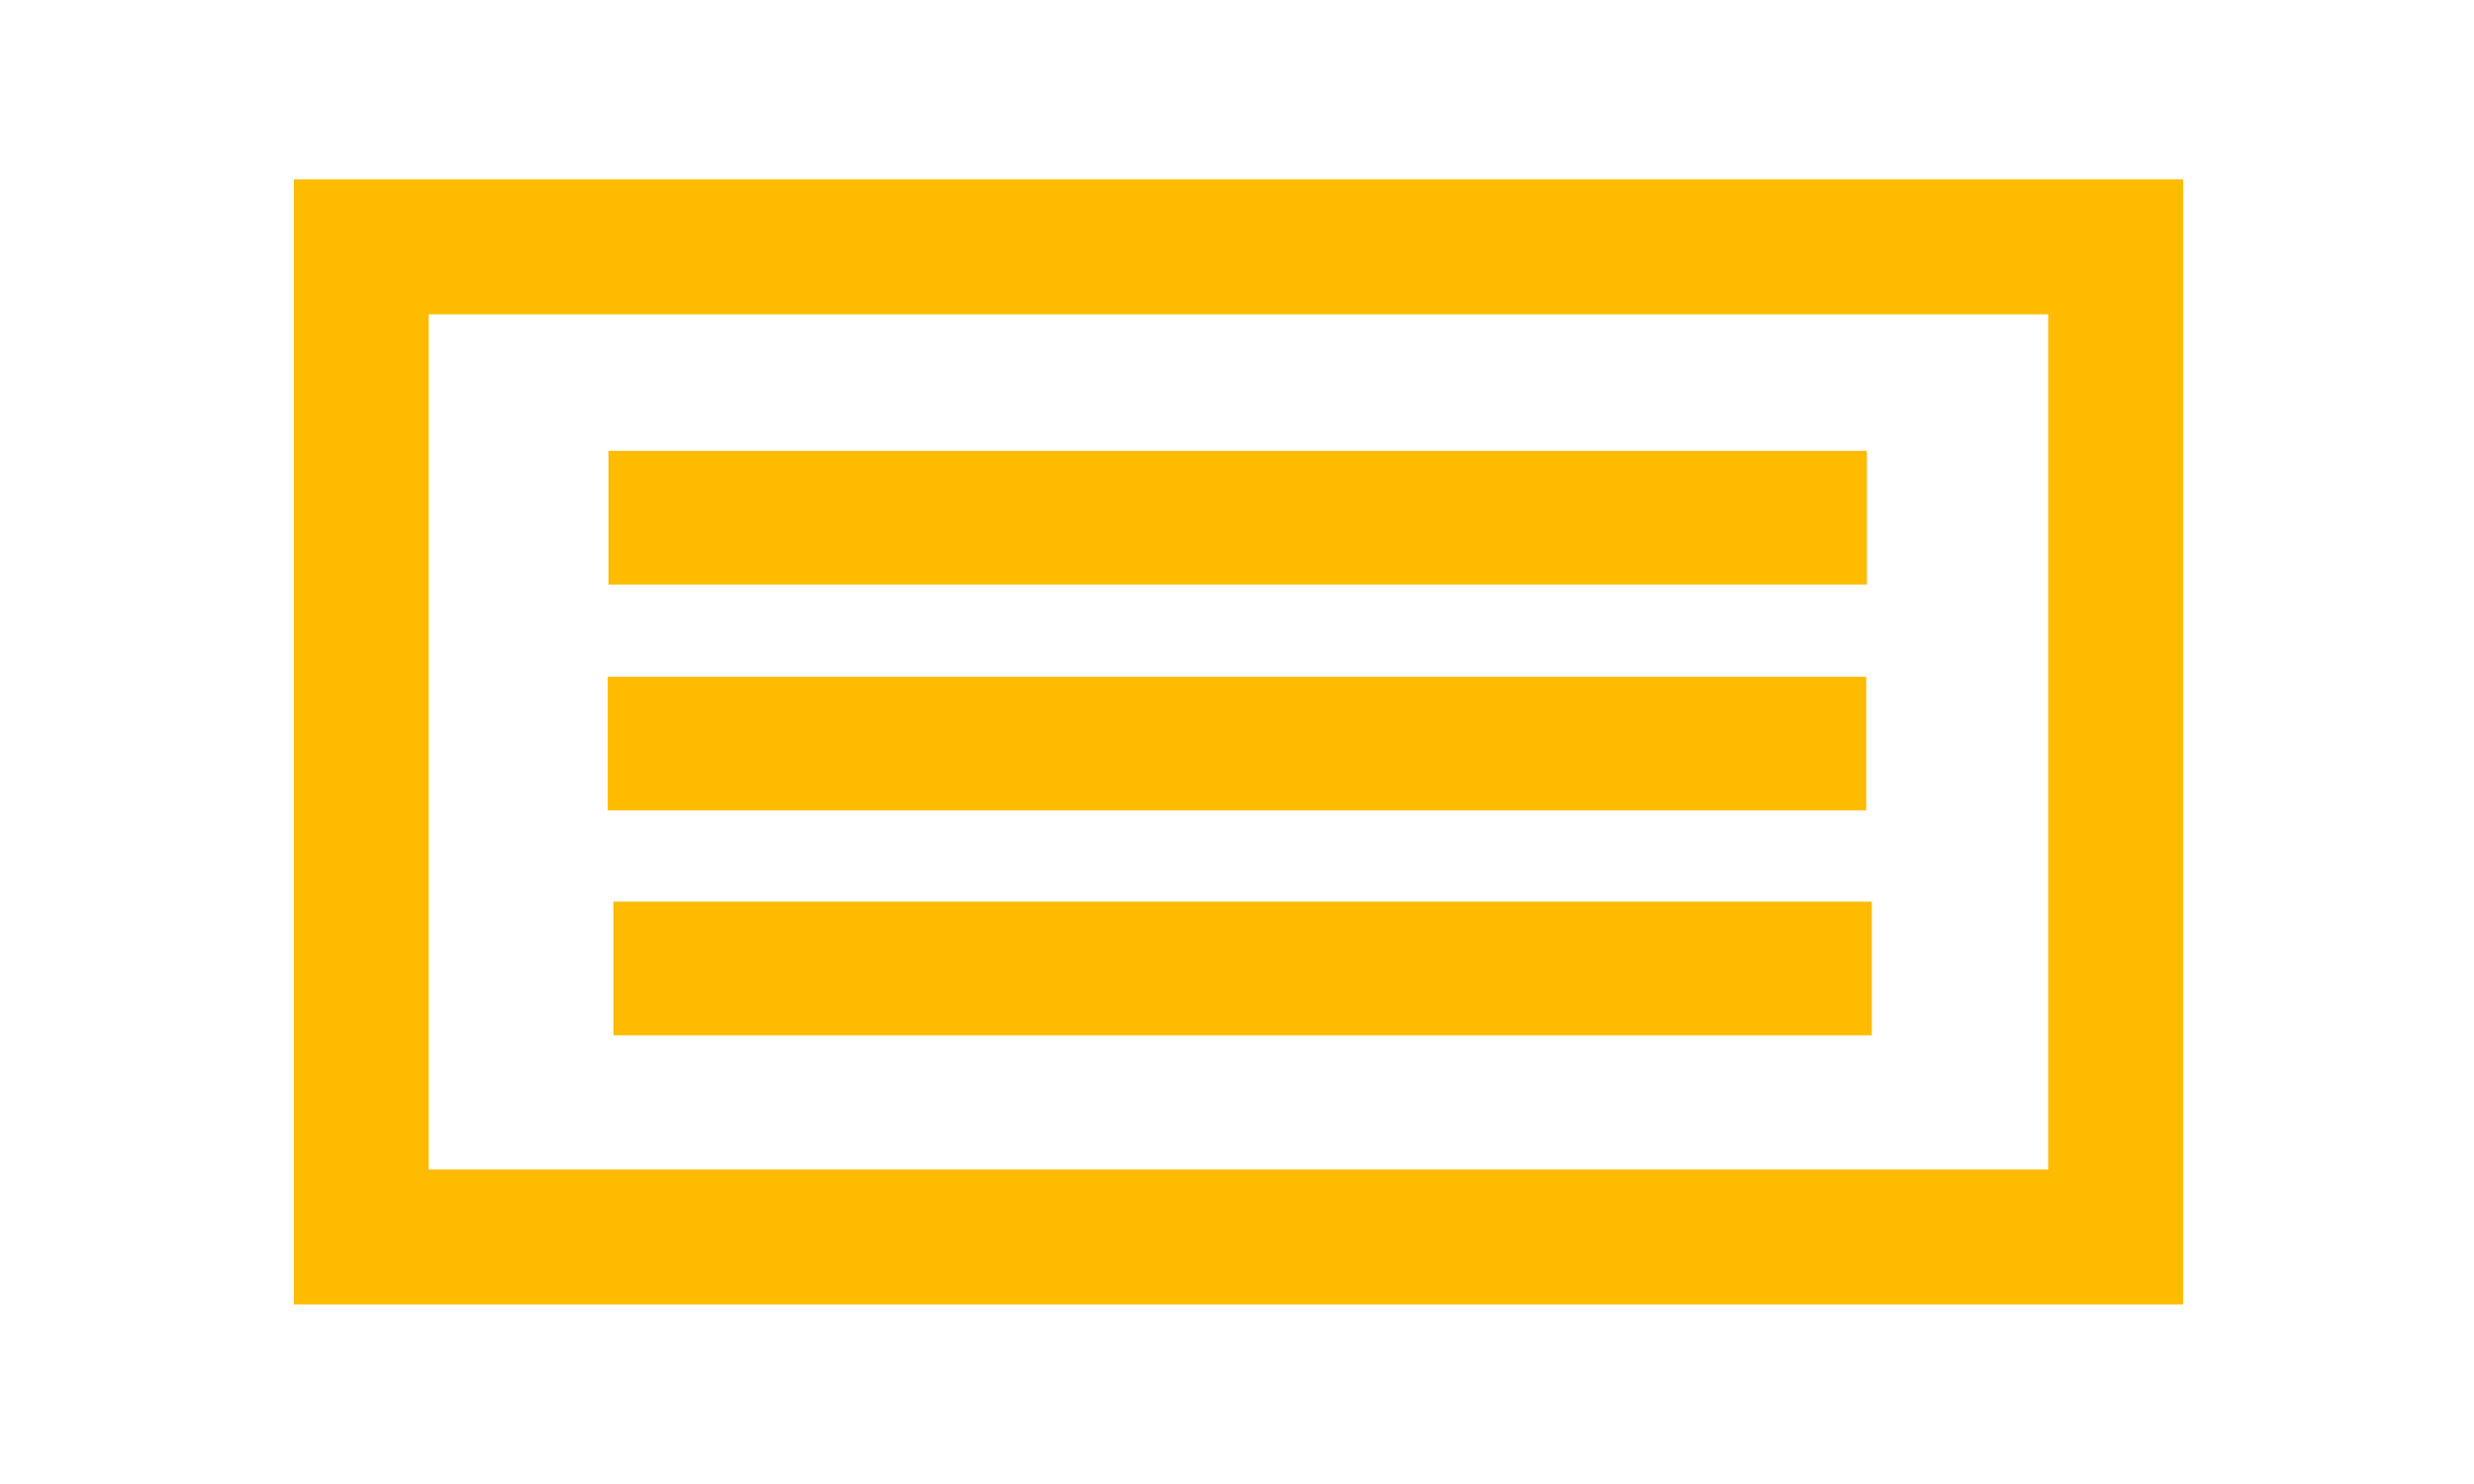 <?xml version="1.0" encoding="UTF-8" standalone="no"?>
<!-- Created with Inkscape (http://www.inkscape.org/) -->

<svg
   xmlns:dc="http://purl.org/dc/elements/1.1/"
   xmlns:cc="http://creativecommons.org/ns#"
   xmlns:rdf="http://www.w3.org/1999/02/22-rdf-syntax-ns#"
   xmlns:svg="http://www.w3.org/2000/svg"
   xmlns="http://www.w3.org/2000/svg"
   xmlns:sodipodi="http://sodipodi.sourceforge.net/DTD/sodipodi-0.dtd"
   xmlns:inkscape="http://www.inkscape.org/namespaces/inkscape"
   width="55"
   height="33"
   id="svg2"
   version="1.1"
   inkscape:version="0.48.5 r10040"
   sodipodi:docname="Ctxt.svg">
  <defs
     id="defs4" />
  <sodipodi:namedview
     id="base"
     pagecolor="#ffffff"
     bordercolor="#666666"
     borderopacity="1.0"
     inkscape:pageopacity="0.0"
     inkscape:pageshadow="2"
     inkscape:zoom="2.8284271"
     inkscape:cx="-73.256431"
     inkscape:cy="52.062722"
     inkscape:document-units="px"
     inkscape:current-layer="g3797"
     showgrid="false"
     inkscape:window-width="1680"
     inkscape:window-height="995"
     inkscape:window-x="-2"
     inkscape:window-y="-3"
     inkscape:window-maximized="1" />
  <g
     inkscape:label="Ebene 1"
     inkscape:groupmode="layer"
     id="layer1"
     transform="translate(0,-1019.362)">
    <g
       id="g3797"
       transform="translate(-329.626,329.223)">
      <rect
         y="695.628"
         x="337.657"
         height="22.018"
         width="39.003"
         id="rect2998"
         style="fill:none;stroke:#ffbb00;stroke-opacity:1;stroke-width:3" />
      <path
         inkscape:connector-curvature="0"
         id="path3770"
         d="m 343.152,701.651 27.977,0"
         style="fill:none;stroke:#ffbb00;stroke-opacity:1;stroke-width:2.972px" />
      <path
         inkscape:connector-curvature="0"
         id="path3770-0"
         d="m 343.137,706.675 27.977,0"
         style="fill:none;stroke:#ffbb00;stroke-opacity:1;stroke-width:2.972px" />
      <path
         inkscape:connector-curvature="0"
         id="path3770-7"
         d="m 343.262,711.675 27.977,0"
         style="fill:none;stroke:#ffbb00;stroke-opacity:1;stroke-width:2.972px" />
    </g>
  </g>
</svg>
